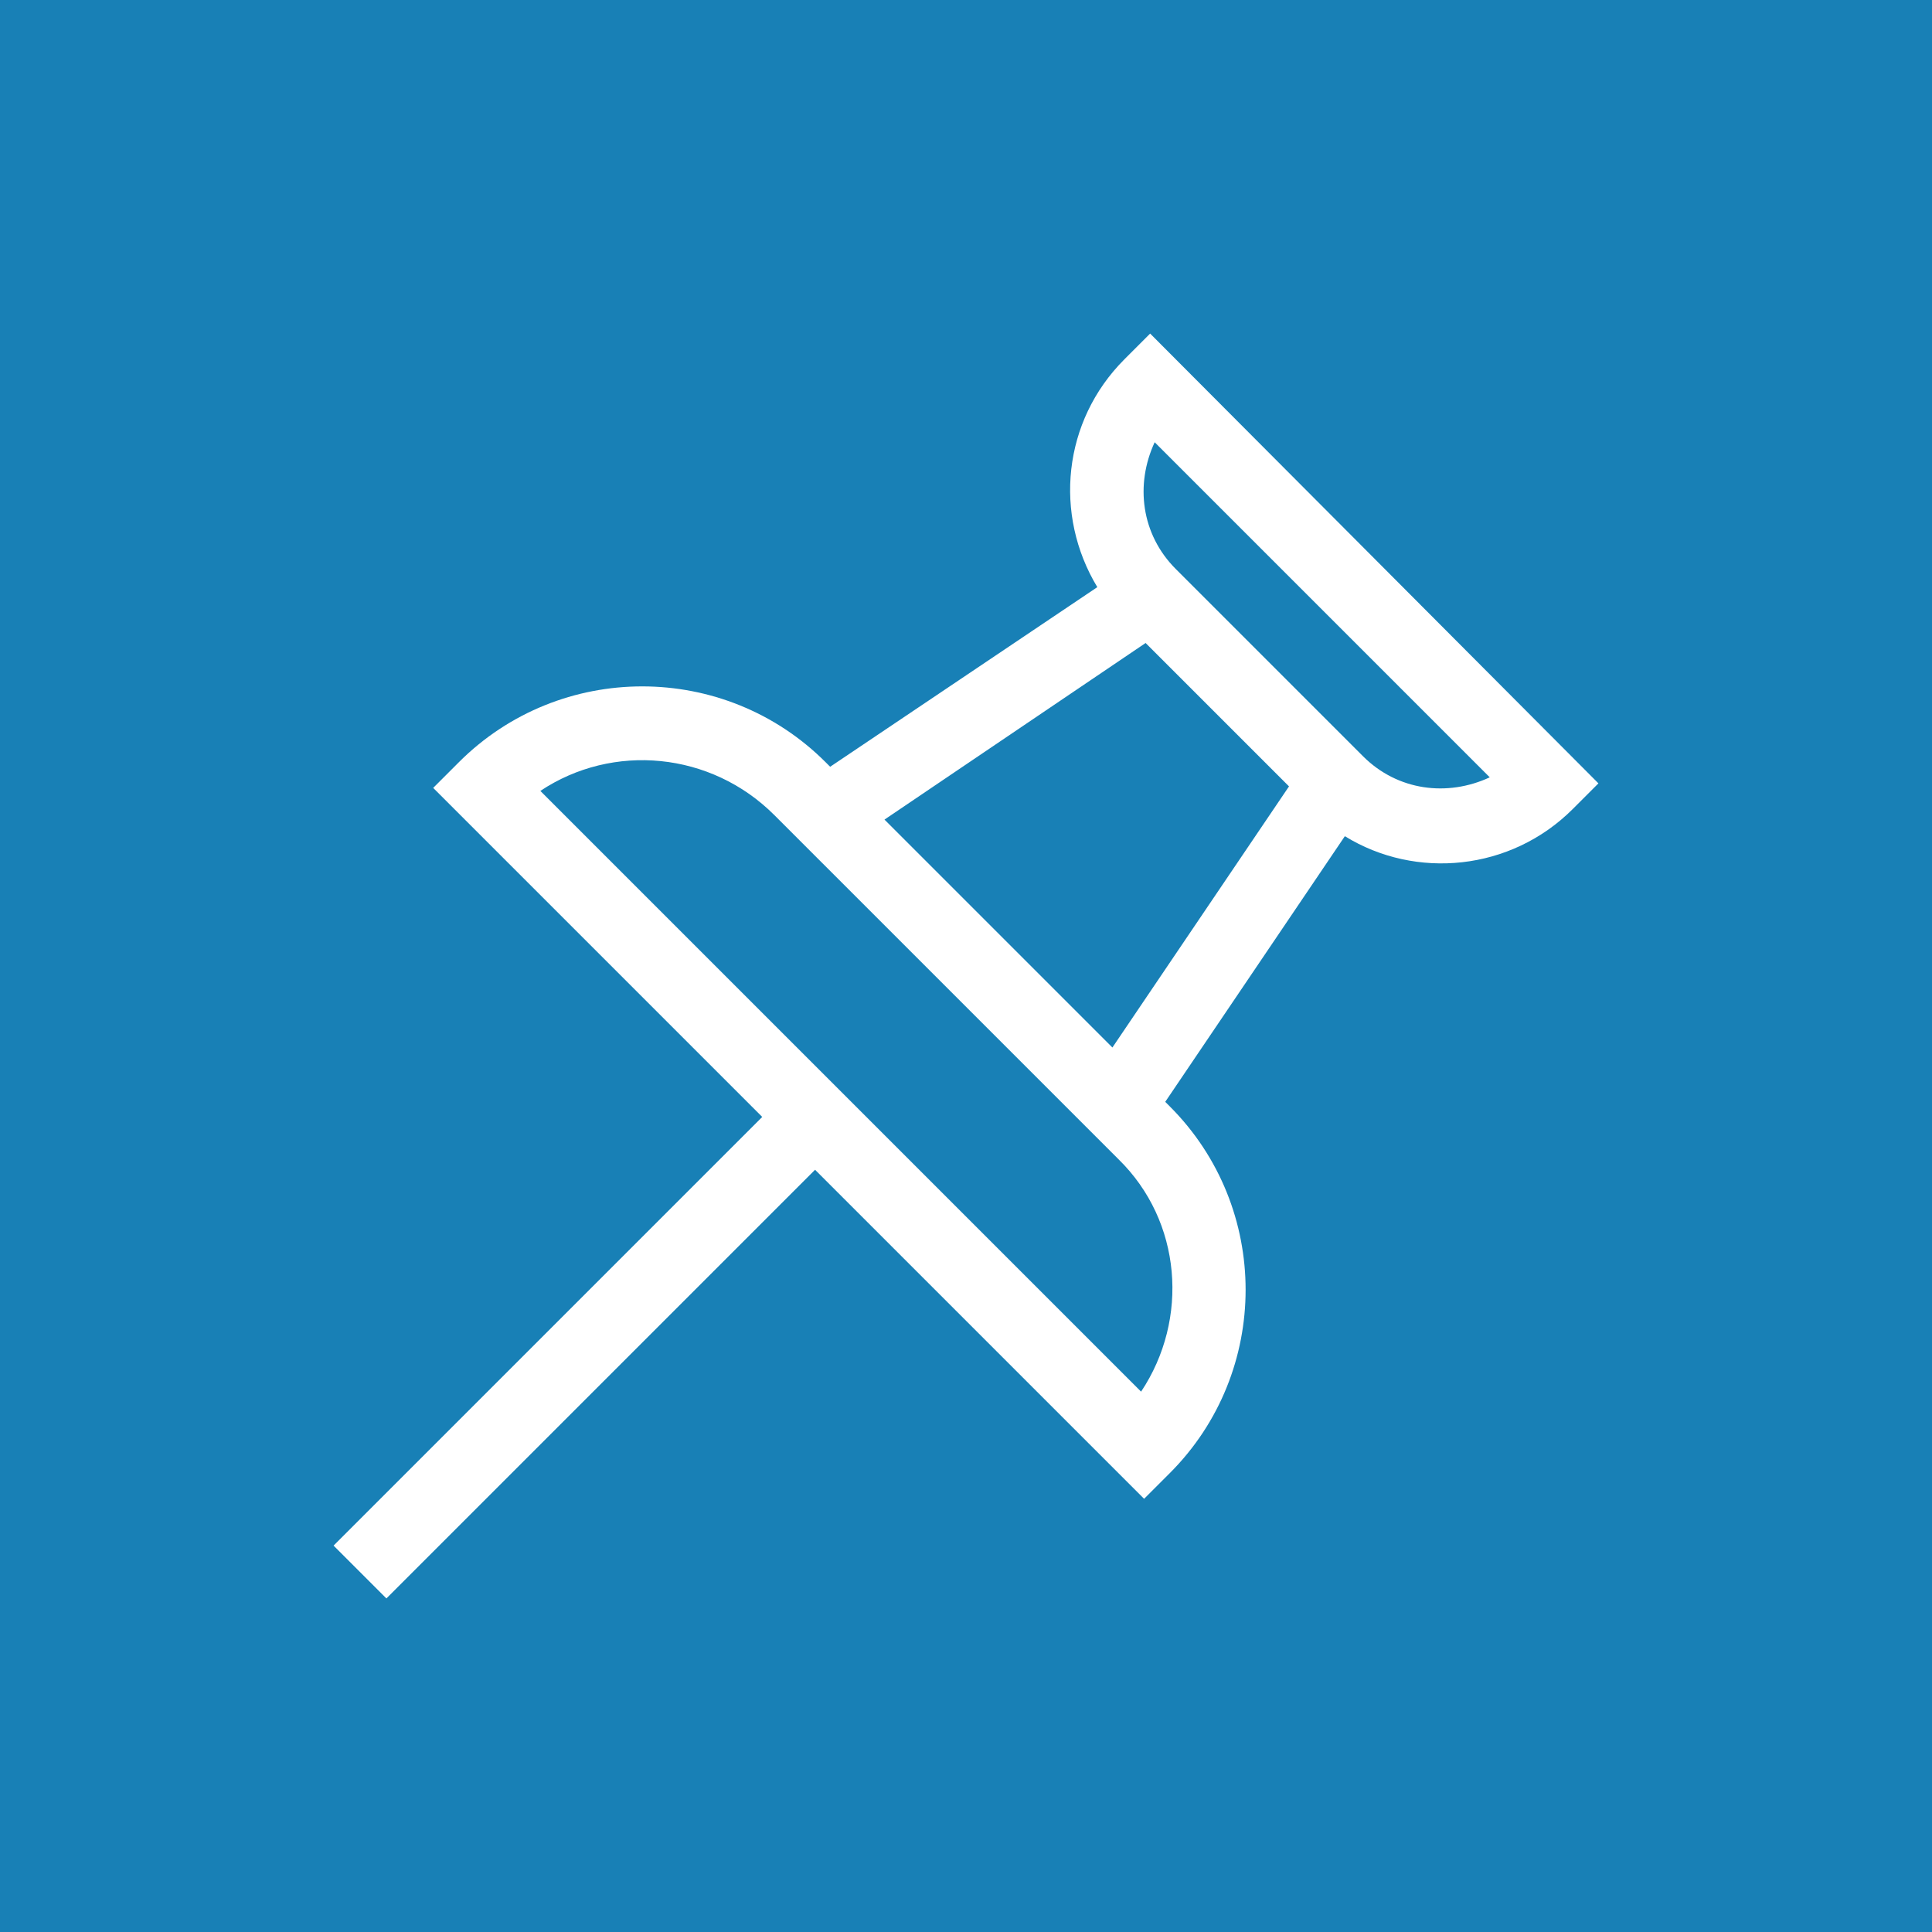 <?xml version="1.0" encoding="utf-8"?>
<!-- Generator: Adobe Illustrator 24.2.1, SVG Export Plug-In . SVG Version: 6.00 Build 0)  -->
<svg version="1.1" id="Calque_1" xmlns="http://www.w3.org/2000/svg" xmlns:xlink="http://www.w3.org/1999/xlink" x="0px" y="0px"
	 viewBox="0 0 128 128" style="enable-background:new 0 0 128 128;" xml:space="preserve">
<style type="text/css">
	.st0{fill:#1880B6;}
	.st1{fill:#FFFFFF;}
</style>
<rect class="st0" width="128" height="128"/>
<g>
	<path class="st1" d="M76.2,22.1l-1.7,1.7c-4.1,4.1-4.7,10.3-1.8,15.1L55,50.8l-0.3-0.3c-6.7-6.7-17.6-6.7-24.3,0l-1.7,1.7L50.5,74
		l-28.4,28.4l3.5,3.5L54,77.5l21.8,21.8l1.7-1.7c6.7-6.7,6.7-17.6,0-24.3L77.2,73l11.9-17.6c4.7,2.9,11,2.3,15.1-1.8l1.7-1.7
		L76.2,22.1z M75.6,92.2L35.8,52.4c4.8-3.2,11.3-2.6,15.5,1.6l22.8,22.8C78.3,80.9,78.8,87.4,75.6,92.2z M73.7,69.4L58.6,54.3
		l17.3-11.7l9.5,9.5L73.7,69.4z M90.3,50.1L77.9,37.7c-2.3-2.3-2.7-5.6-1.4-8.4l22.2,22.2C95.9,52.8,92.6,52.4,90.3,50.1L90.3,50.1z
		"/>
</g>
</svg>
